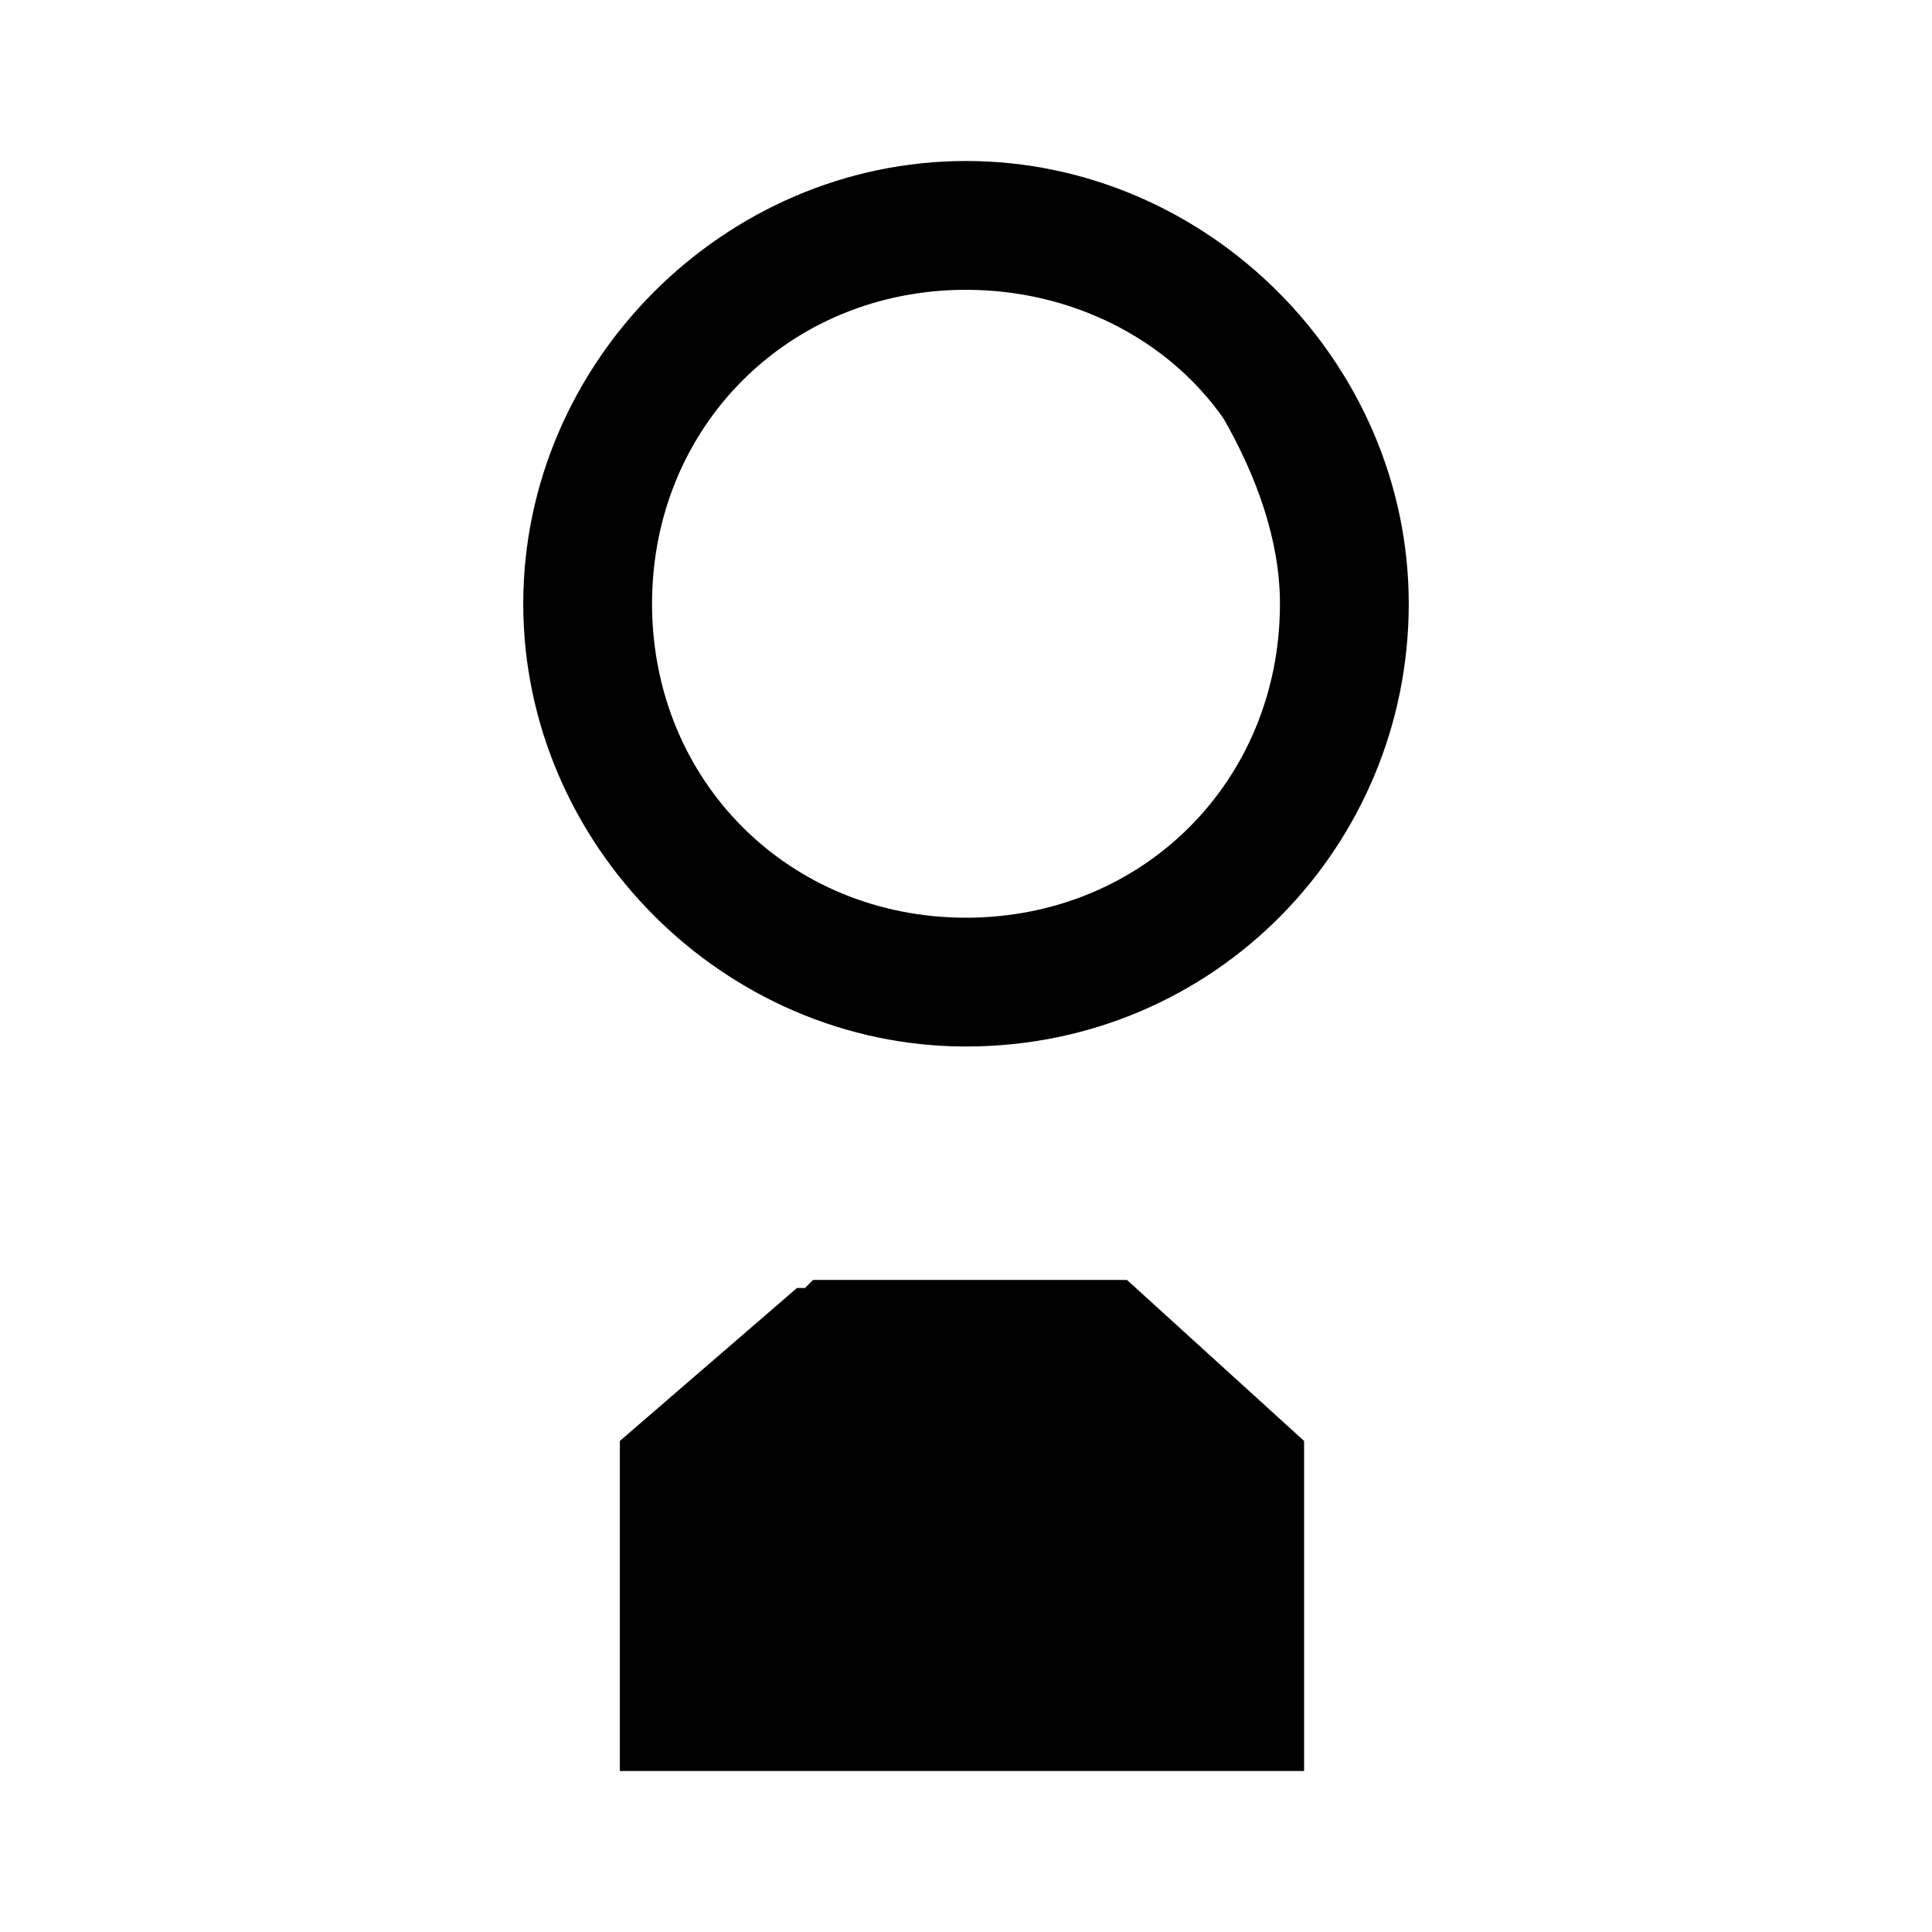 <?xml version="1.0" encoding="utf-8"?>
<!-- Generator: Adobe Illustrator 20.1.0, SVG Export Plug-In . SVG Version: 6.00 Build 0)  -->
<svg version="1.1" id="Layer_1" xmlns="http://www.w3.org/2000/svg" xmlns:xlink="http://www.w3.org/1999/xlink" x="0px" y="0px"
	 viewBox="0 0 24 24" style="enable-background:new 0 0 24 24;" xml:space="preserve">
<style type="text/css">
	.st0{fill:none;}
</style>
<title>holiday_light_4</title>
<g id="EUXICONS">
	<g id="holiday_light_g12">
		<path id="Combined-Shape" d="M12,3.6c-2.2,0-3.9,1.7-3.9,3.9s1.7,3.9,3.9,3.9s3.9-1.7,3.9-3.9c0-0.8-0.3-1.6-0.7-2.3l0,0
			C14.5,4.2,13.3,3.6,12,3.6 M12,13c-3,0-5.5-2.5-5.5-5.5S9,2,12,2c3,0,5.5,2.5,5.5,5.5v0C17.5,10.5,15.1,13,12,13
			C12.1,13,12,13,12,13L12,13z M14,15.9h-3.9L10,16H9.9V16l-2.2,1.9V22h8.5v-4.1L14,15.9z"/>
	</g>
</g>
<rect x="0" class="st0" width="24" height="24"/>
</svg>
